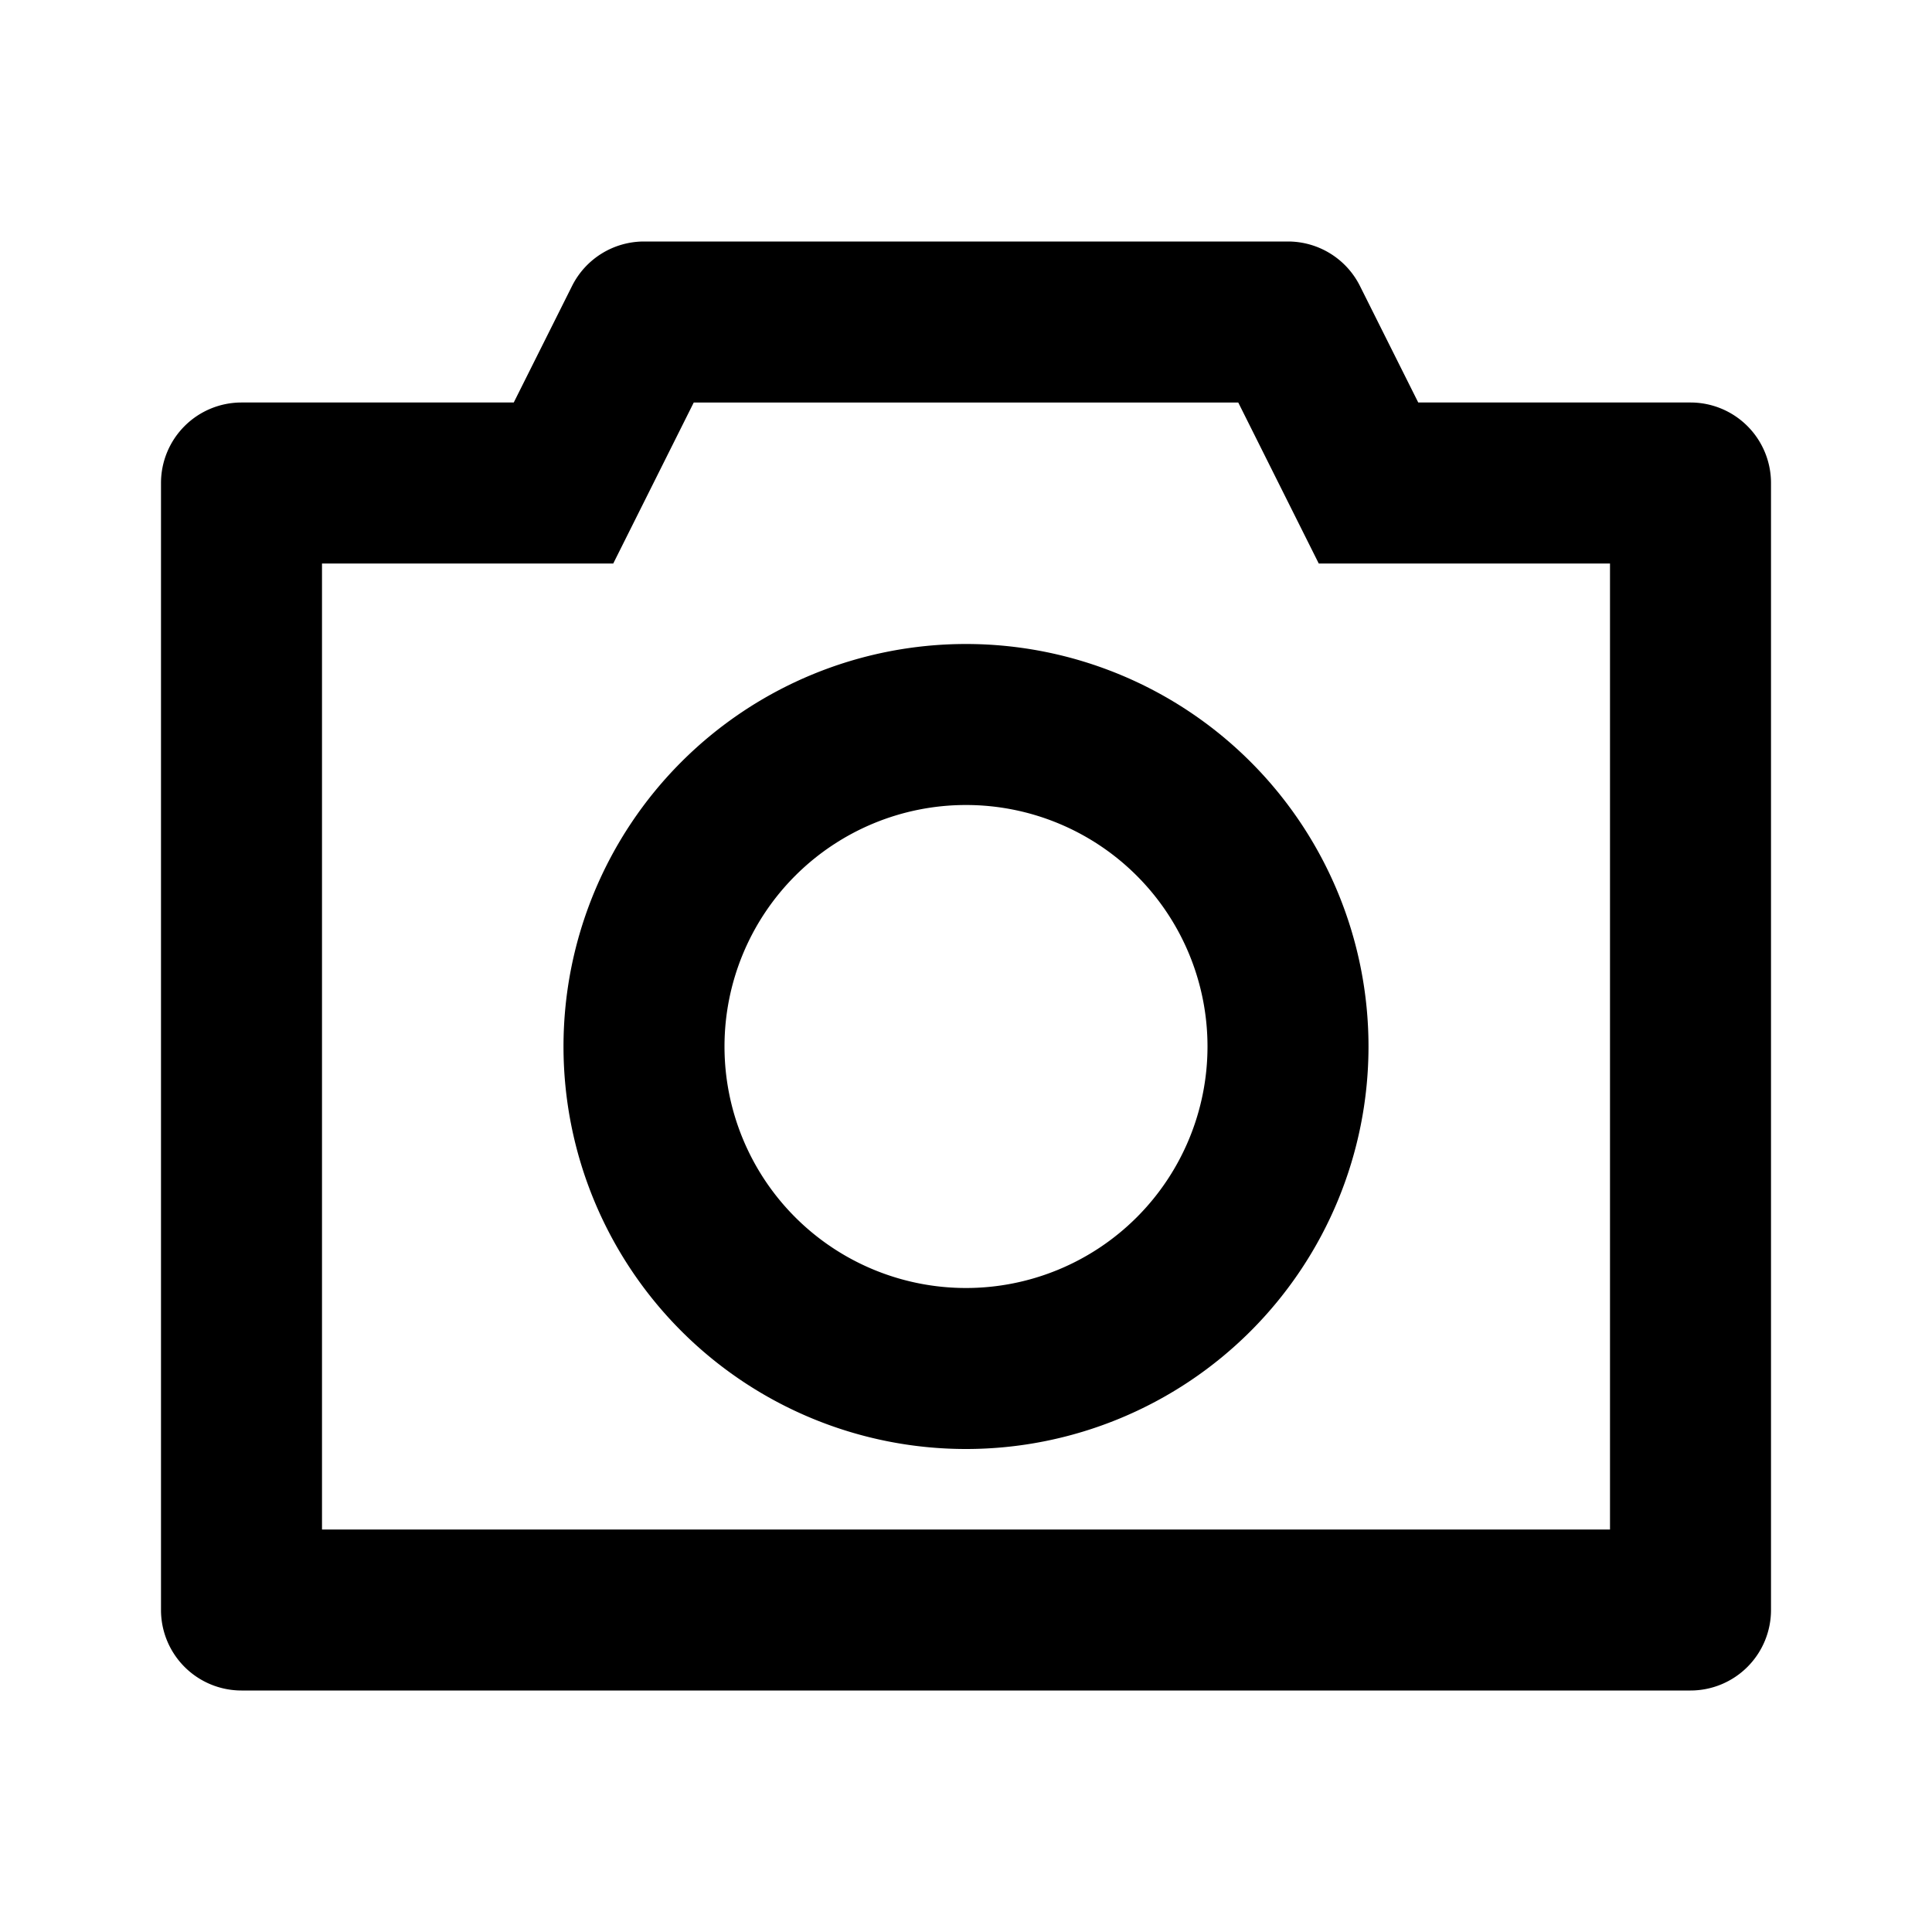 <svg width="24" height="24" viewBox="0 0 24 24" fill="none" xmlns="http://www.w3.org/2000/svg"><path fill-rule="evenodd" clip-rule="evenodd" d="M12 8a5 5 0 1 0 0 10 5 5 0 0 0 0-10Zm-3 5a3 3 0 1 1 6 0 3 3 0 0 1-6 0Z" fill="#000"/><path fill-rule="evenodd" clip-rule="evenodd" d="M8 3a1 1 0 0 0-.894.553L6.382 5H3a1 1 0 0 0-1 1v14a1 1 0 0 0 1 1h18a1 1 0 0 0 1-1V6a1 1 0 0 0-1-1h-3.382l-.724-1.447A1 1 0 0 0 16 3H8ZM4 7h3.618l1-2h6.764l1 2H20v12H4V7Z" fill="#000"/></svg>